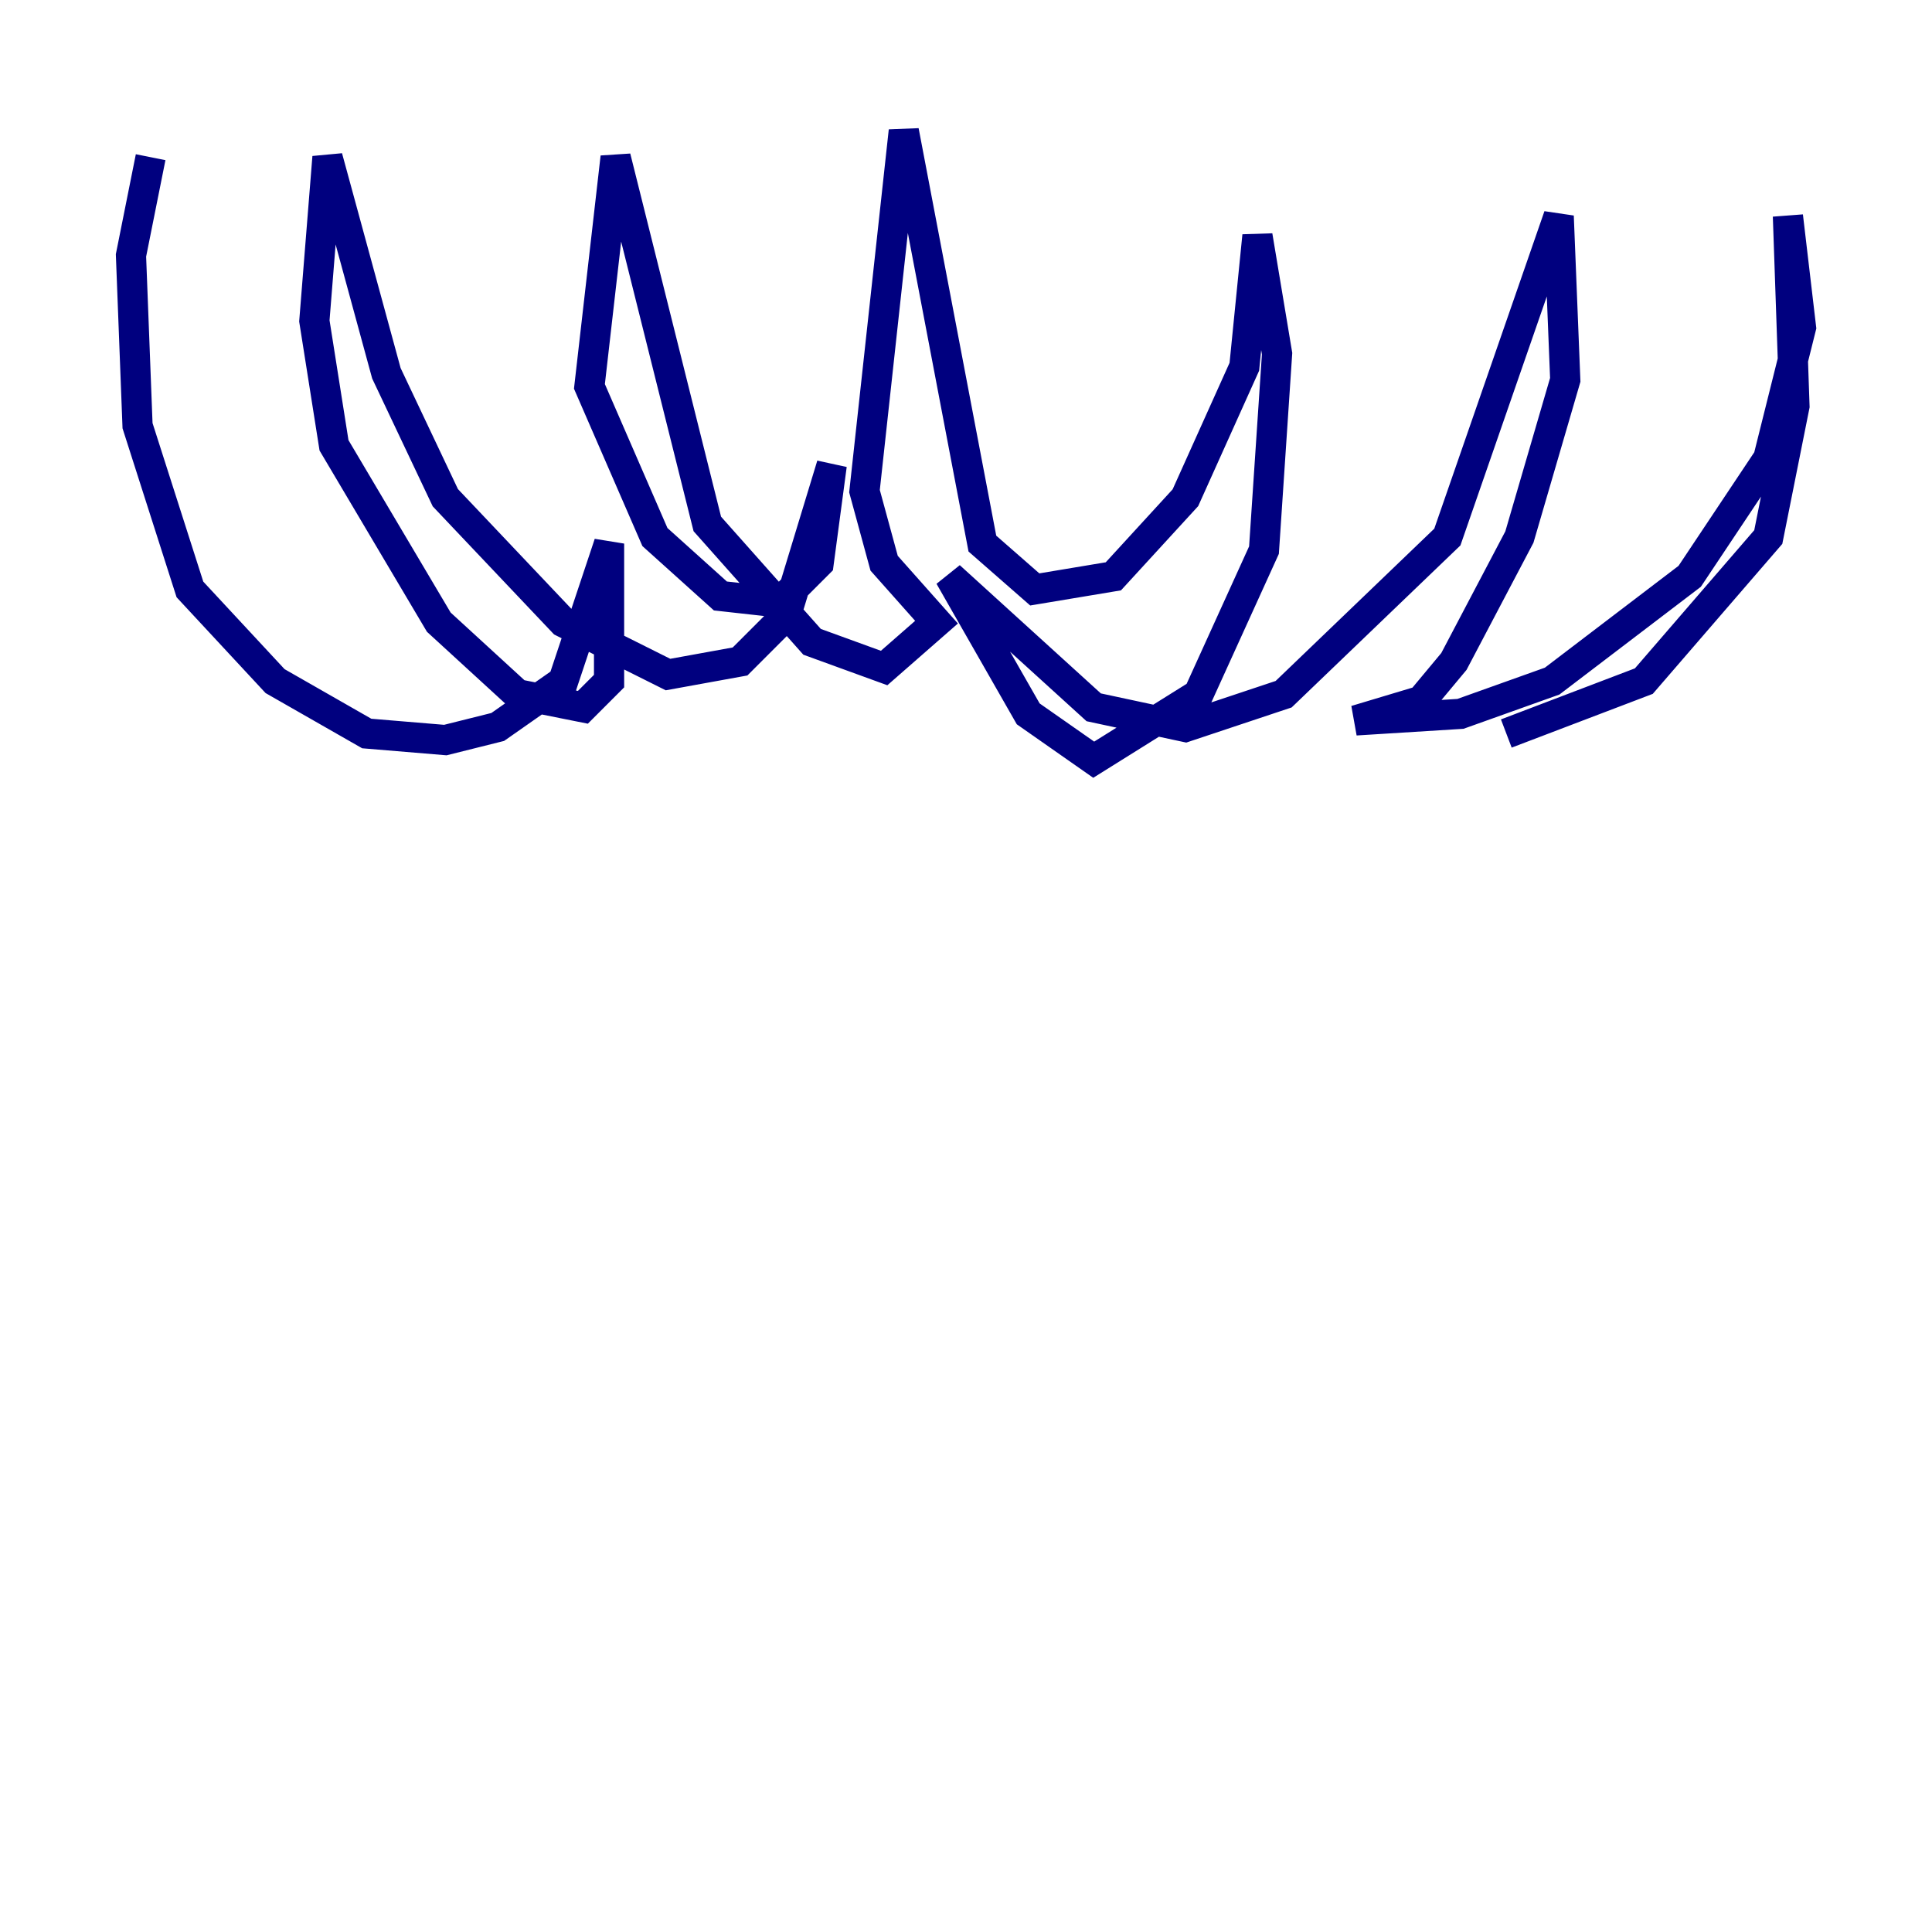 <?xml version="1.0" encoding="utf-8" ?>
<svg baseProfile="tiny" height="128" version="1.2" viewBox="0,0,128,128" width="128" xmlns="http://www.w3.org/2000/svg" xmlns:ev="http://www.w3.org/2001/xml-events" xmlns:xlink="http://www.w3.org/1999/xlink"><defs /><polyline fill="none" points="9.98,10.414 8.678,16.922 9.112,28.203 12.583,39.051 18.224,45.125 24.298,48.597 29.505,49.031 32.976,48.163 37.315,45.125 40.352,36.014 40.352,45.125 38.617,46.861 34.278,45.993 29.071,41.22 22.129,29.505 20.827,21.261 21.695,10.414 25.6,24.732 29.505,32.976 37.315,41.22 44.258,44.691 49.031,43.824 52.068,40.786 55.105,30.807 54.237,37.315 51.634,39.919 47.729,39.485 43.39,35.58 39.051,25.6 40.786,10.414 46.861,34.712 53.803,42.522 58.576,44.258 62.047,41.22 58.576,37.315 57.275,32.542 59.878,8.678 65.085,36.014 68.556,39.051 73.763,38.183 78.536,32.976 82.441,24.298 83.308,15.62 84.61,23.43 83.742,36.447 79.403,45.993 72.461,50.332 68.122,47.295 62.915,38.183 72.461,46.861 78.536,48.163 85.044,45.993 95.891,35.58 103.268,14.319 103.702,25.166 100.664,35.58 96.325,43.824 94.156,46.427 89.817,47.729 96.759,47.295 102.834,45.125 111.946,38.183 117.153,30.373 119.322,21.695 118.454,14.319 118.888,26.902 117.153,35.58 108.909,45.125 99.797,48.597" stroke="#00007f" stroke-width="2" /></svg>